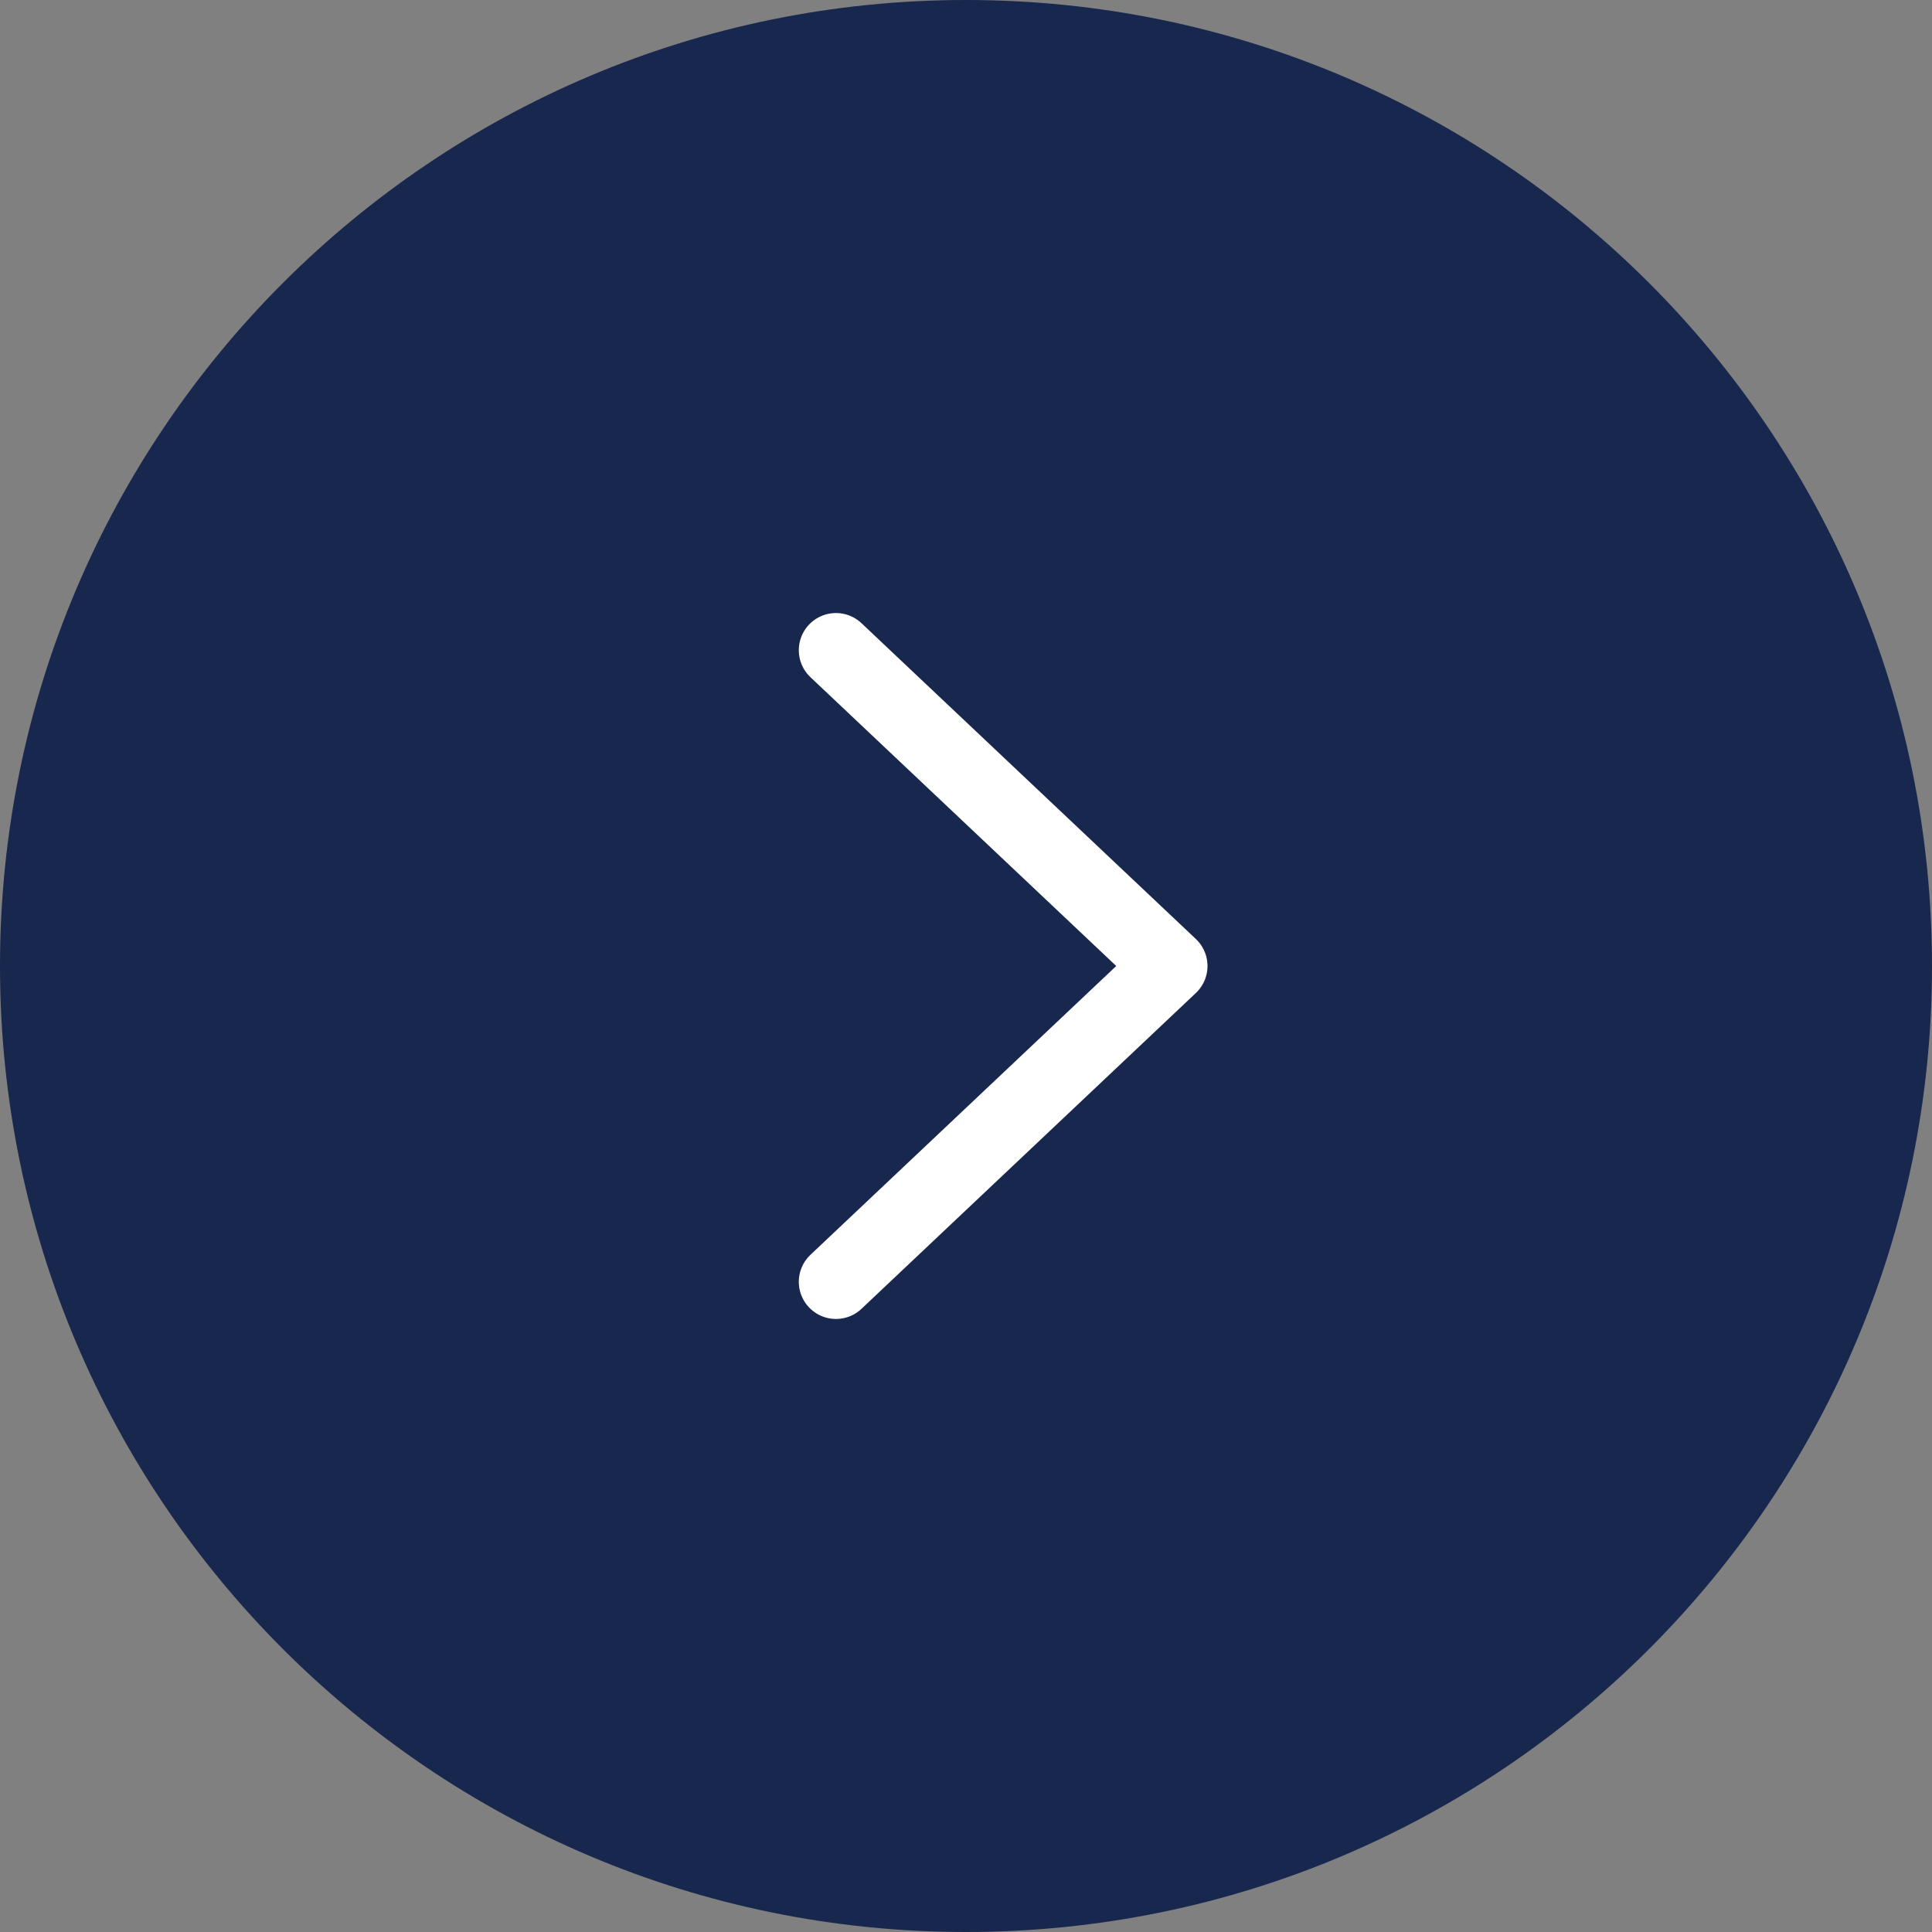 <svg width="52" height="52" viewBox="0 0 52 52" fill="none" xmlns="http://www.w3.org/2000/svg">
<rect x="0" y="0" width="52" height="52" fill="#808080" stroke="none"/>
<path d="M0 26C0 11.641 11.641 0 26 0C40.359 0 52 11.641 52 26C52 40.359 40.359 52 26 52C11.641 52 0 40.359 0 26Z" fill="#18274E"/>
<path d="M22.5 34.5L31.5 26L22.5 17.5" stroke="white" stroke-width="2" stroke-linecap="round" stroke-linejoin="round"/>
</svg>
